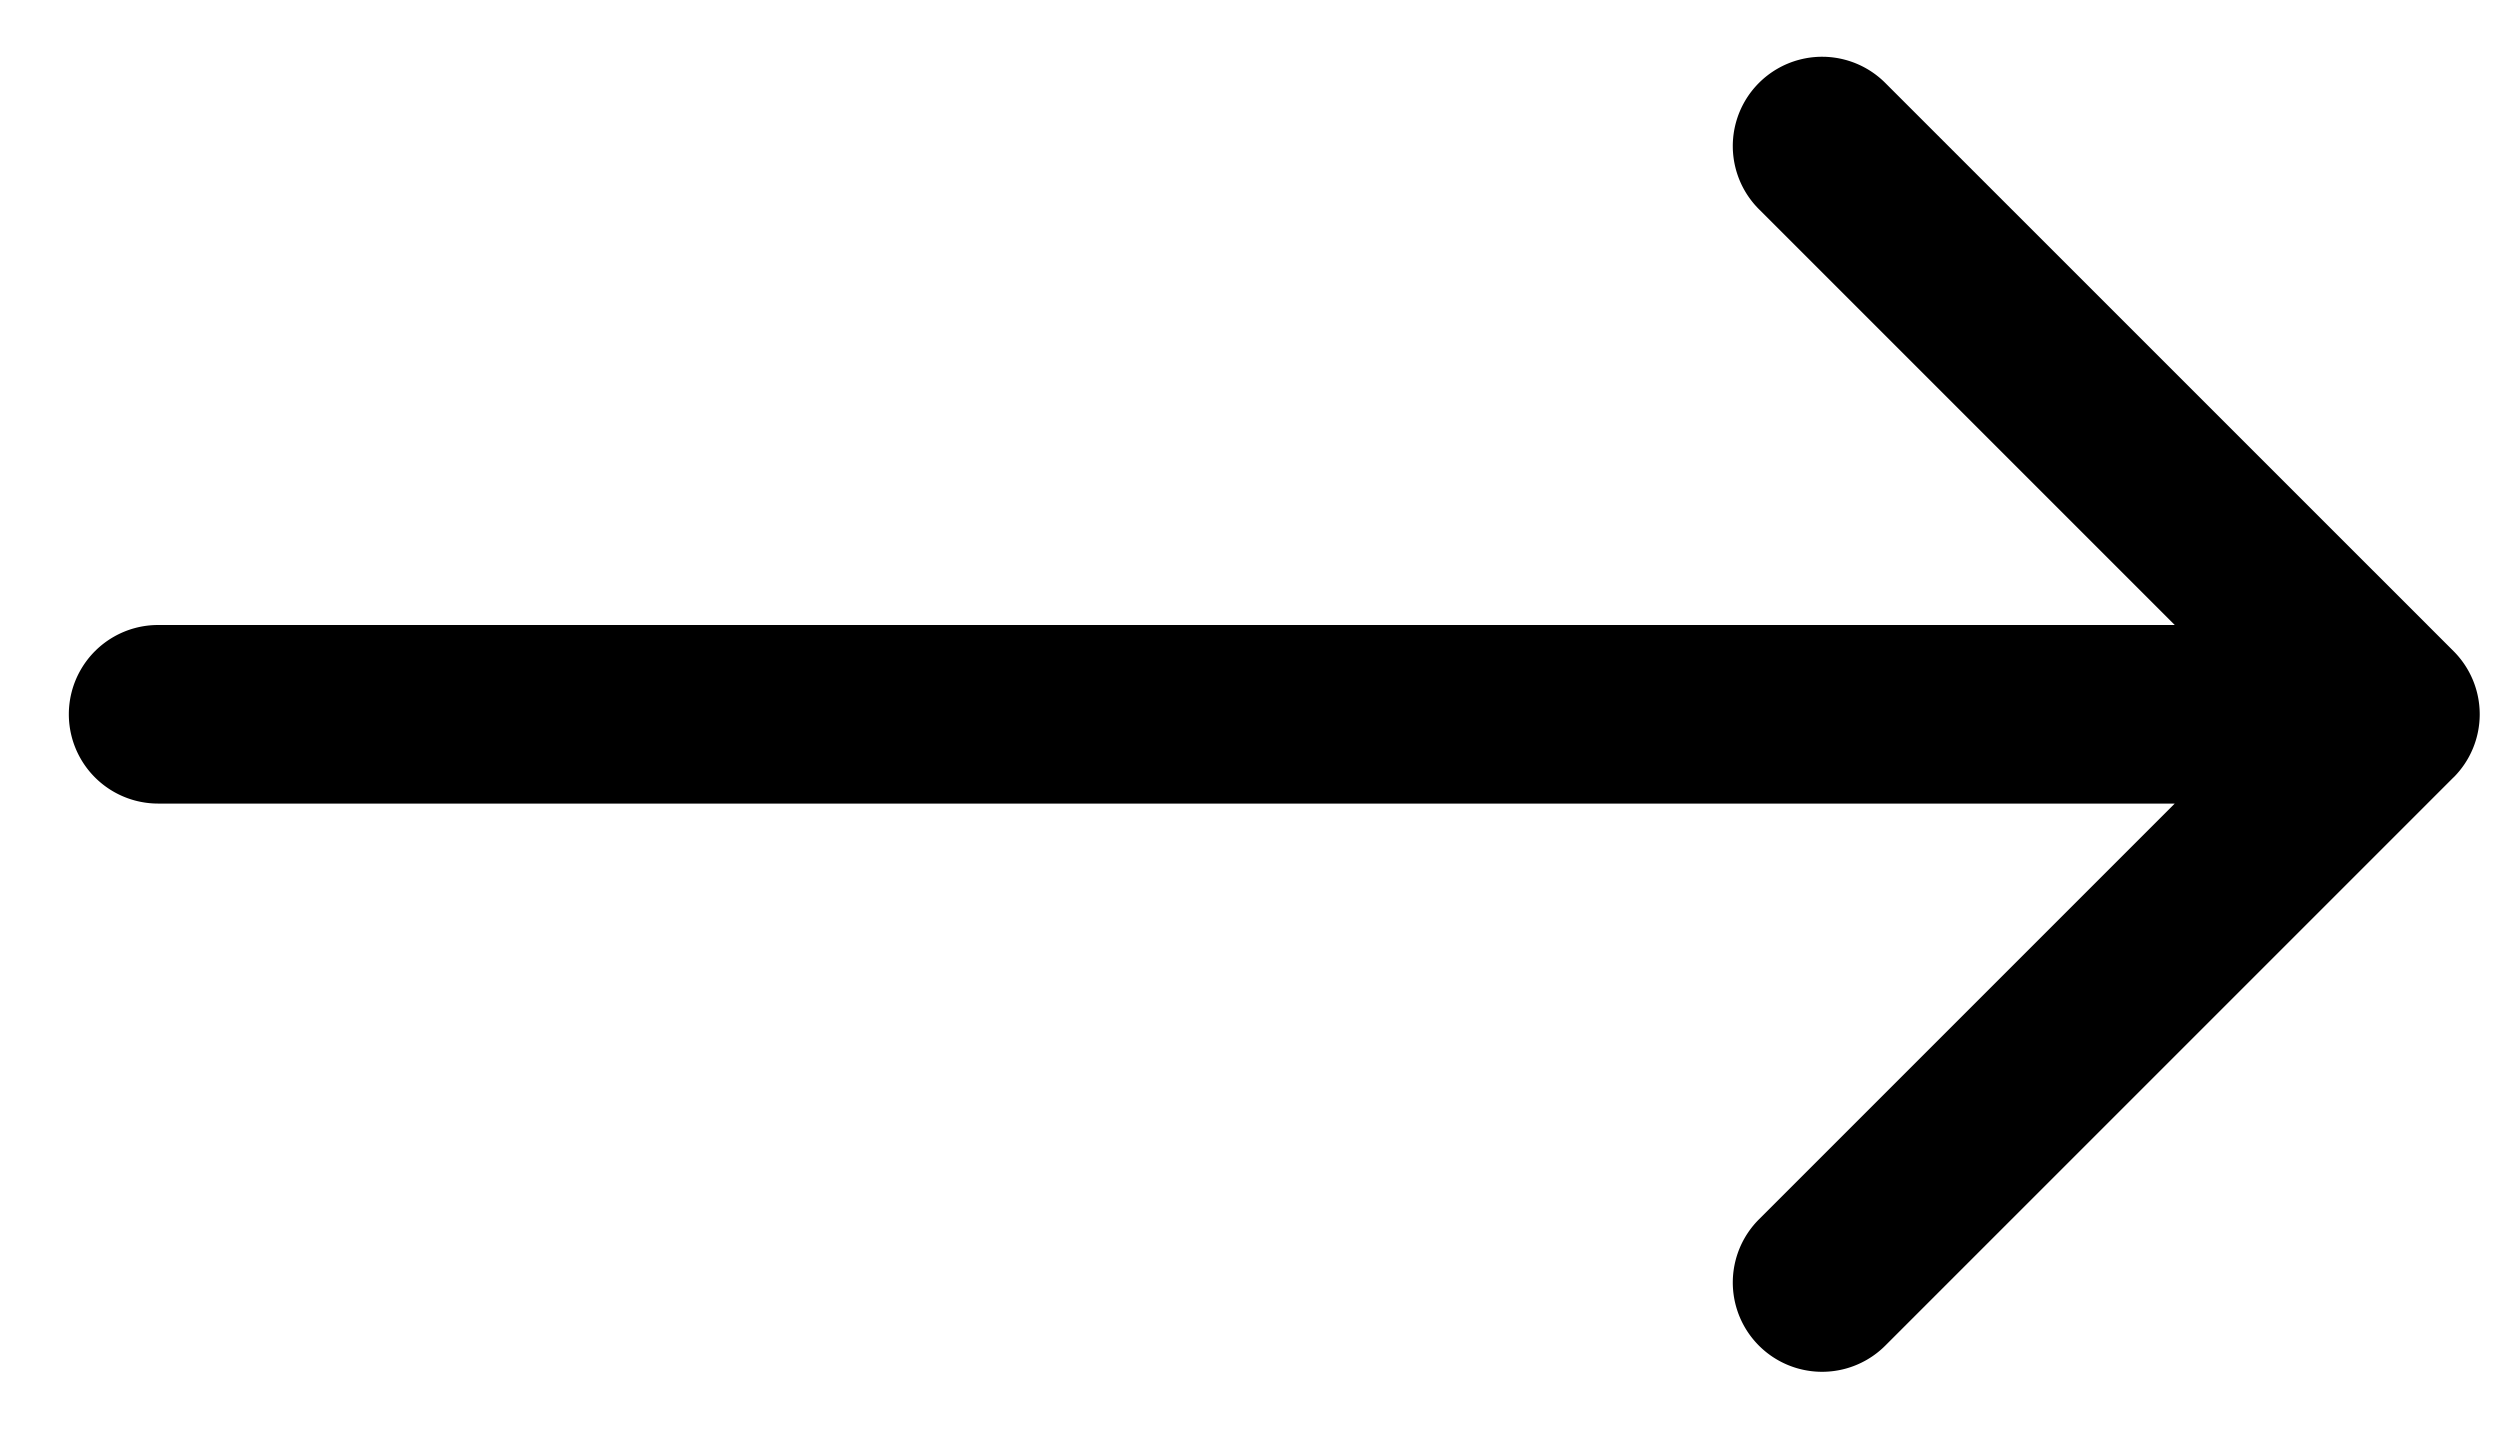 <svg width="28" height="16" xmlns="http://www.w3.org/2000/svg"><path d="M1.771 7a1 1 0 000 2V7zM27.48 8.707a1 1 0 000-1.414L21.115.929A1 1 0 1019.7 2.343L25.357 8 19.7 13.657a1 1 0 001.415 1.414l6.364-6.364zM1.77 9h25V7h-25v2z"/></svg>